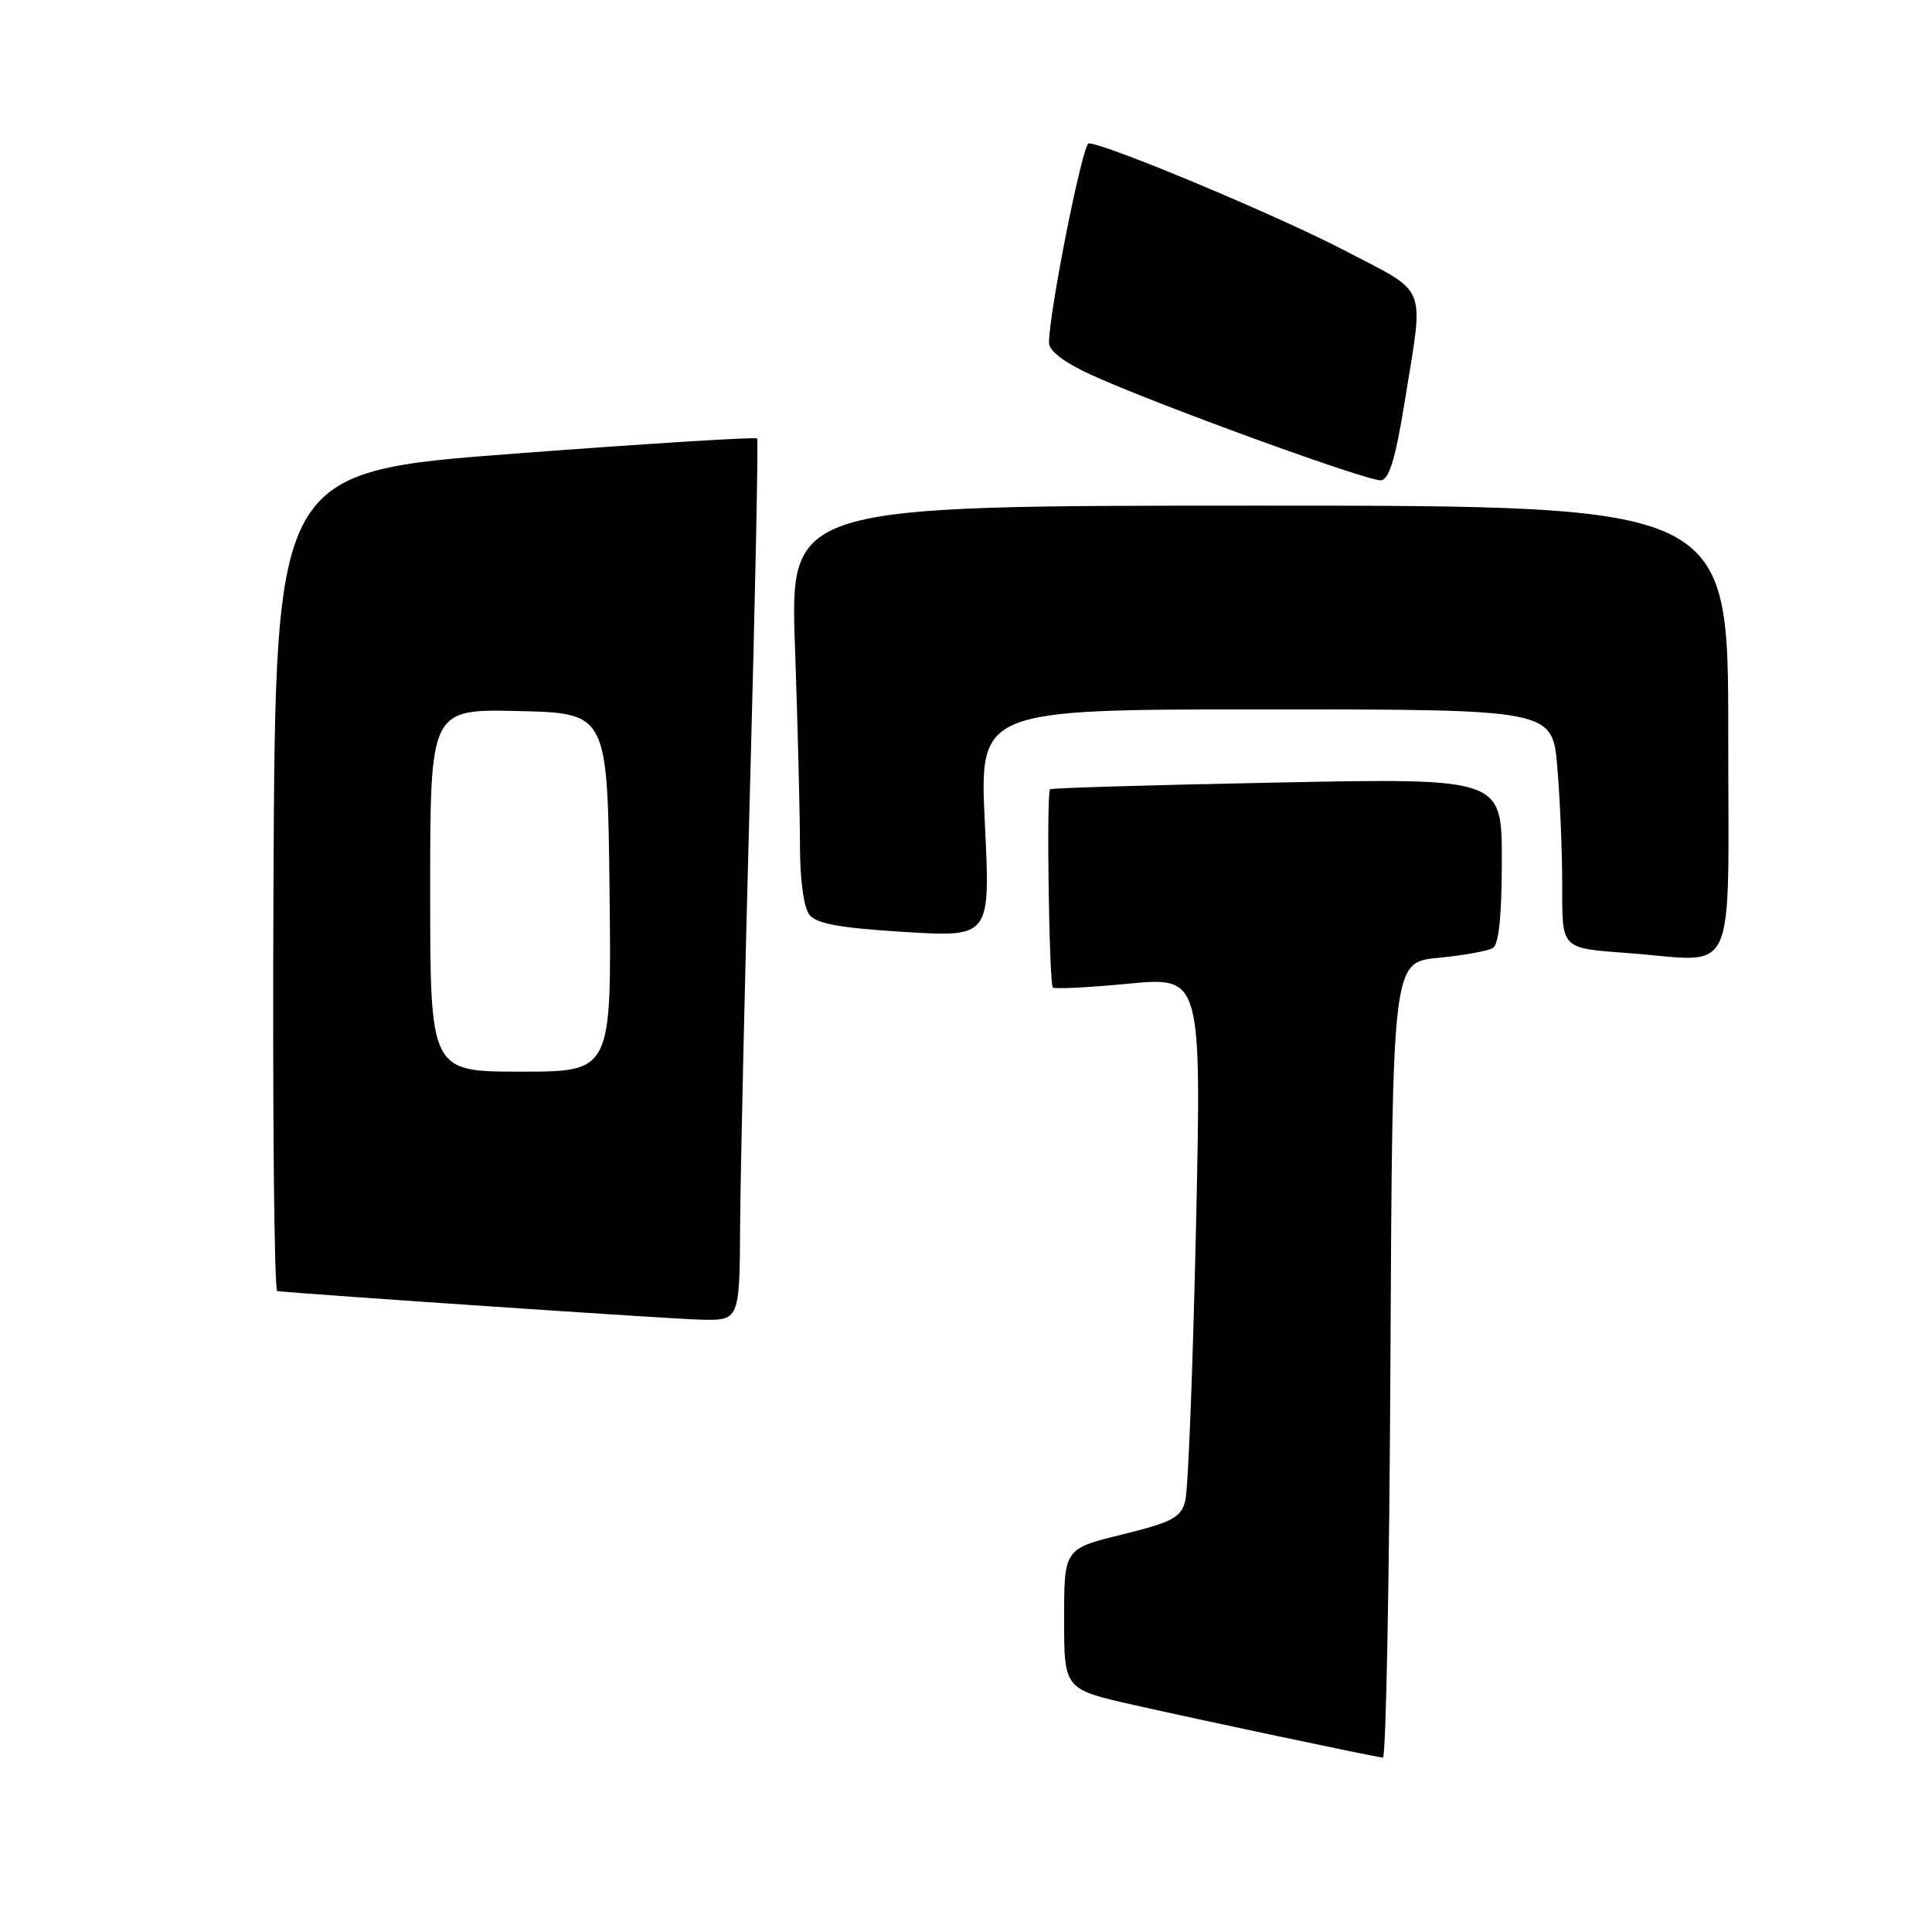 <?xml version="1.0" encoding="UTF-8" standalone="no"?>
<!DOCTYPE svg PUBLIC "-//W3C//DTD SVG 1.1//EN" "http://www.w3.org/Graphics/SVG/1.1/DTD/svg11.dtd" >
<svg xmlns="http://www.w3.org/2000/svg" xmlns:xlink="http://www.w3.org/1999/xlink" version="1.1" viewBox="0 0 256 256">
 <g >
 <path fill="currentColor"
d=" M 184.24 180.25 C 184.50 127.50 184.50 127.50 190.57 126.92 C 193.91 126.60 197.18 126.01 197.82 125.61 C 198.61 125.12 199.00 121.26 199.00 113.99 C 199.00 103.10 199.00 103.10 169.25 103.69 C 152.89 104.01 139.34 104.41 139.14 104.58 C 138.64 105.00 139.01 130.34 139.51 130.85 C 139.74 131.07 144.26 130.85 149.56 130.34 C 159.21 129.43 159.21 129.43 158.47 162.89 C 158.06 181.30 157.43 197.50 157.05 198.89 C 156.47 201.09 155.34 201.69 148.69 203.33 C 141.00 205.22 141.00 205.22 141.00 214.53 C 141.00 223.84 141.00 223.84 150.25 225.92 C 158.94 227.89 181.61 232.68 183.24 232.90 C 183.65 232.96 184.10 209.26 184.24 180.25 Z  M 98.07 162.25 C 98.12 155.24 98.71 129.03 99.39 104.00 C 100.07 78.97 100.49 58.32 100.33 58.10 C 100.17 57.88 85.74 58.78 68.27 60.10 C 36.50 62.50 36.50 62.50 36.24 116.75 C 36.10 146.59 36.32 171.03 36.74 171.08 C 41.53 171.56 88.82 174.76 92.75 174.86 C 98.00 175.00 98.00 175.00 98.07 162.25 Z  M 229.00 97.00 C 229.00 67.00 229.00 67.00 166.84 67.00 C 104.68 67.00 104.68 67.00 105.34 85.75 C 105.70 96.06 106.00 107.90 106.00 112.06 C 106.00 116.59 106.50 120.25 107.25 121.21 C 108.19 122.41 111.28 122.96 119.87 123.49 C 131.24 124.18 131.24 124.18 130.50 109.09 C 129.77 94.00 129.77 94.00 167.74 94.00 C 205.71 94.00 205.71 94.00 206.35 101.65 C 206.71 105.86 207.00 112.83 207.00 117.13 C 207.00 125.91 206.70 125.61 216.00 126.31 C 230.39 127.40 229.00 130.52 229.00 97.00 Z  M 186.17 52.99 C 188.68 37.35 189.35 39.04 178.24 33.23 C 169.41 28.61 146.46 19.00 144.26 19.00 C 143.45 19.00 139.00 41.35 139.00 45.42 C 139.00 46.50 141.01 48.03 144.55 49.65 C 153.04 53.54 181.31 63.82 182.99 63.64 C 184.09 63.52 184.93 60.69 186.17 52.99 Z  M 57.00 117.97 C 57.00 93.94 57.00 93.94 68.75 94.22 C 80.50 94.50 80.50 94.50 80.77 118.25 C 81.04 142.00 81.04 142.00 69.02 142.00 C 57.00 142.00 57.00 142.00 57.00 117.97 Z "/>
</g>
</svg>